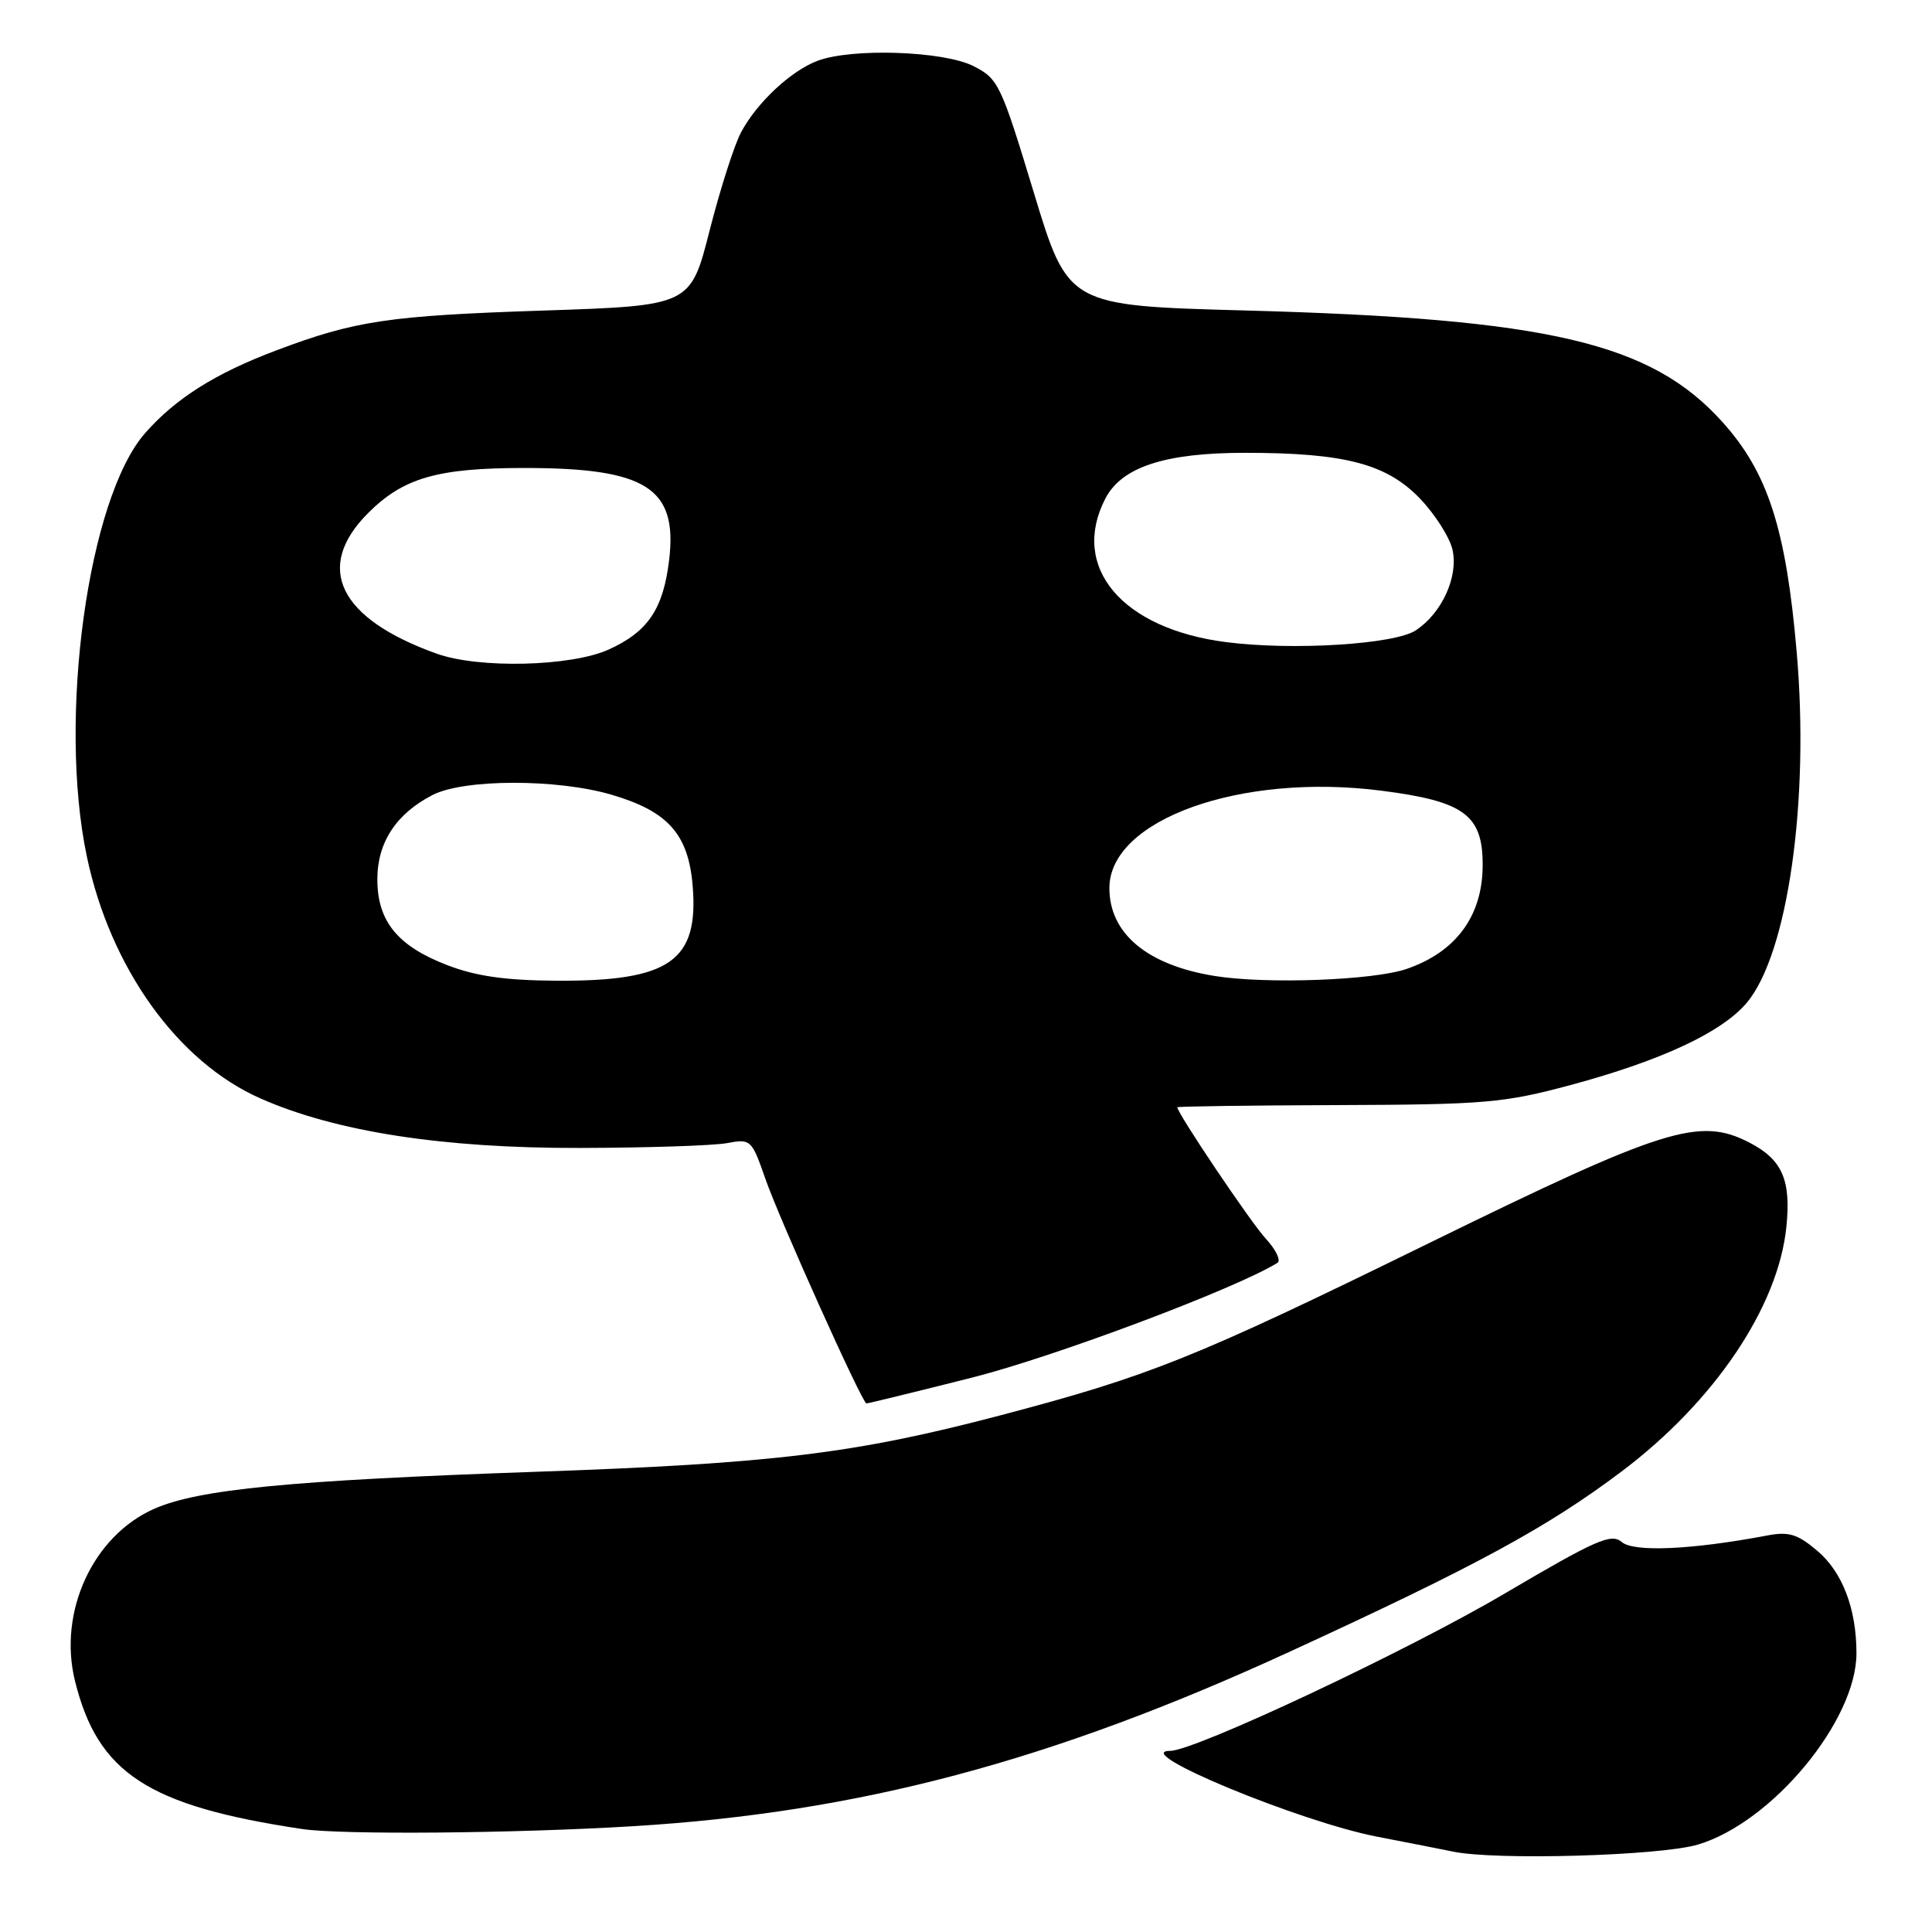 <?xml version="1.0" encoding="UTF-8" standalone="no"?>
<!DOCTYPE svg PUBLIC "-//W3C//DTD SVG 1.1//EN" "http://www.w3.org/Graphics/SVG/1.1/DTD/svg11.dtd" >
<svg xmlns="http://www.w3.org/2000/svg" xmlns:xlink="http://www.w3.org/1999/xlink" version="1.1" viewBox="0 0 256 256">
 <g >
 <path fill="currentColor"
d=" M 224.97 244.42 C 234.81 241.50 246.01 227.98 245.99 219.05 C 245.99 213.14 244.11 208.27 240.78 205.47 C 238.14 203.25 237.02 202.91 234.06 203.48 C 224.16 205.35 216.48 205.69 214.90 204.33 C 213.50 203.13 211.51 204.01 199.40 211.14 C 186.46 218.77 158.34 231.99 155.05 232.00 C 149.57 232.01 172.23 241.40 182.52 243.38 C 186.91 244.23 191.40 245.11 192.50 245.34 C 198.09 246.53 219.94 245.91 224.97 244.42 Z  M 83.91 241.98 C 113.73 240.17 139.24 233.40 170.74 218.93 C 195.59 207.51 205.02 202.40 214.88 194.97 C 227.16 185.72 235.61 173.19 236.70 162.61 C 237.35 156.36 236.16 153.65 231.81 151.40 C 225.18 147.97 220.53 149.44 189.27 164.76 C 158.21 179.99 152.38 182.32 132.52 187.55 C 113.24 192.62 102.52 193.92 71.00 195.02 C 38.38 196.16 26.29 197.34 20.42 199.93 C 12.30 203.52 7.67 213.61 9.94 222.75 C 12.96 234.96 19.61 239.29 40.00 242.35 C 45.22 243.14 68.13 242.94 83.91 241.98 Z  M 128.80 182.54 C 139.78 179.76 163.69 170.78 169.26 167.34 C 169.76 167.03 169.07 165.59 167.73 164.14 C 165.74 161.99 156.00 147.51 156.00 146.72 C 156.00 146.60 165.56 146.47 177.25 146.43 C 196.82 146.36 199.26 146.15 208.12 143.77 C 220.12 140.54 228.15 136.79 231.45 132.88 C 236.90 126.40 239.79 106.13 238.07 86.39 C 236.66 70.06 234.25 62.61 228.25 55.94 C 218.78 45.40 205.26 42.23 165.01 41.14 C 141.53 40.50 141.53 40.50 136.98 25.50 C 132.62 11.12 132.29 10.43 128.97 8.75 C 124.99 6.75 112.87 6.34 108.32 8.06 C 104.80 9.39 100.32 13.57 98.21 17.50 C 97.32 19.15 95.44 25.00 94.04 30.50 C 91.50 40.50 91.50 40.50 72.00 41.15 C 51.49 41.83 47.06 42.49 36.66 46.41 C 28.56 49.45 23.28 52.78 19.23 57.39 C 11.66 66.01 7.65 95.18 11.51 113.50 C 14.62 128.26 23.54 140.70 34.49 145.54 C 44.46 149.95 58.64 152.15 76.80 152.11 C 85.76 152.09 94.55 151.80 96.33 151.47 C 99.48 150.88 99.60 150.99 101.41 156.18 C 103.25 161.49 114.23 185.90 114.80 185.96 C 114.97 185.98 121.27 184.44 128.80 182.54 Z  M 59.27 127.89 C 52.67 125.35 50.00 122.07 50.00 116.50 C 50.00 111.64 52.49 107.83 57.30 105.35 C 61.44 103.20 73.83 103.18 81.05 105.31 C 88.51 107.50 91.21 110.53 91.78 117.35 C 92.61 127.34 88.76 130.03 73.78 129.95 C 66.99 129.91 63.10 129.36 59.27 127.89 Z  M 161.00 129.33 C 152.03 127.90 147.00 123.71 147.00 117.68 C 147.00 108.61 164.36 102.38 183.04 104.77 C 194.07 106.18 196.51 107.99 196.46 114.75 C 196.42 121.41 192.89 126.17 186.35 128.40 C 181.93 129.90 167.84 130.42 161.00 129.33 Z  M 57.88 86.62 C 44.90 81.98 41.58 75.19 48.77 67.99 C 53.45 63.31 57.96 62.01 69.50 62.01 C 85.62 62.01 89.79 64.65 88.67 74.16 C 87.89 80.69 85.87 83.70 80.67 86.06 C 75.71 88.32 63.47 88.62 57.88 86.62 Z  M 162.50 85.09 C 148.66 83.33 141.77 75.15 146.46 66.07 C 148.63 61.88 154.35 60.00 164.97 60.00 C 178.18 60.00 183.74 61.46 188.16 66.07 C 190.17 68.17 192.11 71.23 192.47 72.87 C 193.26 76.44 191.04 81.27 187.59 83.53 C 184.77 85.38 171.32 86.22 162.50 85.09 Z "/>
</g>
</svg>